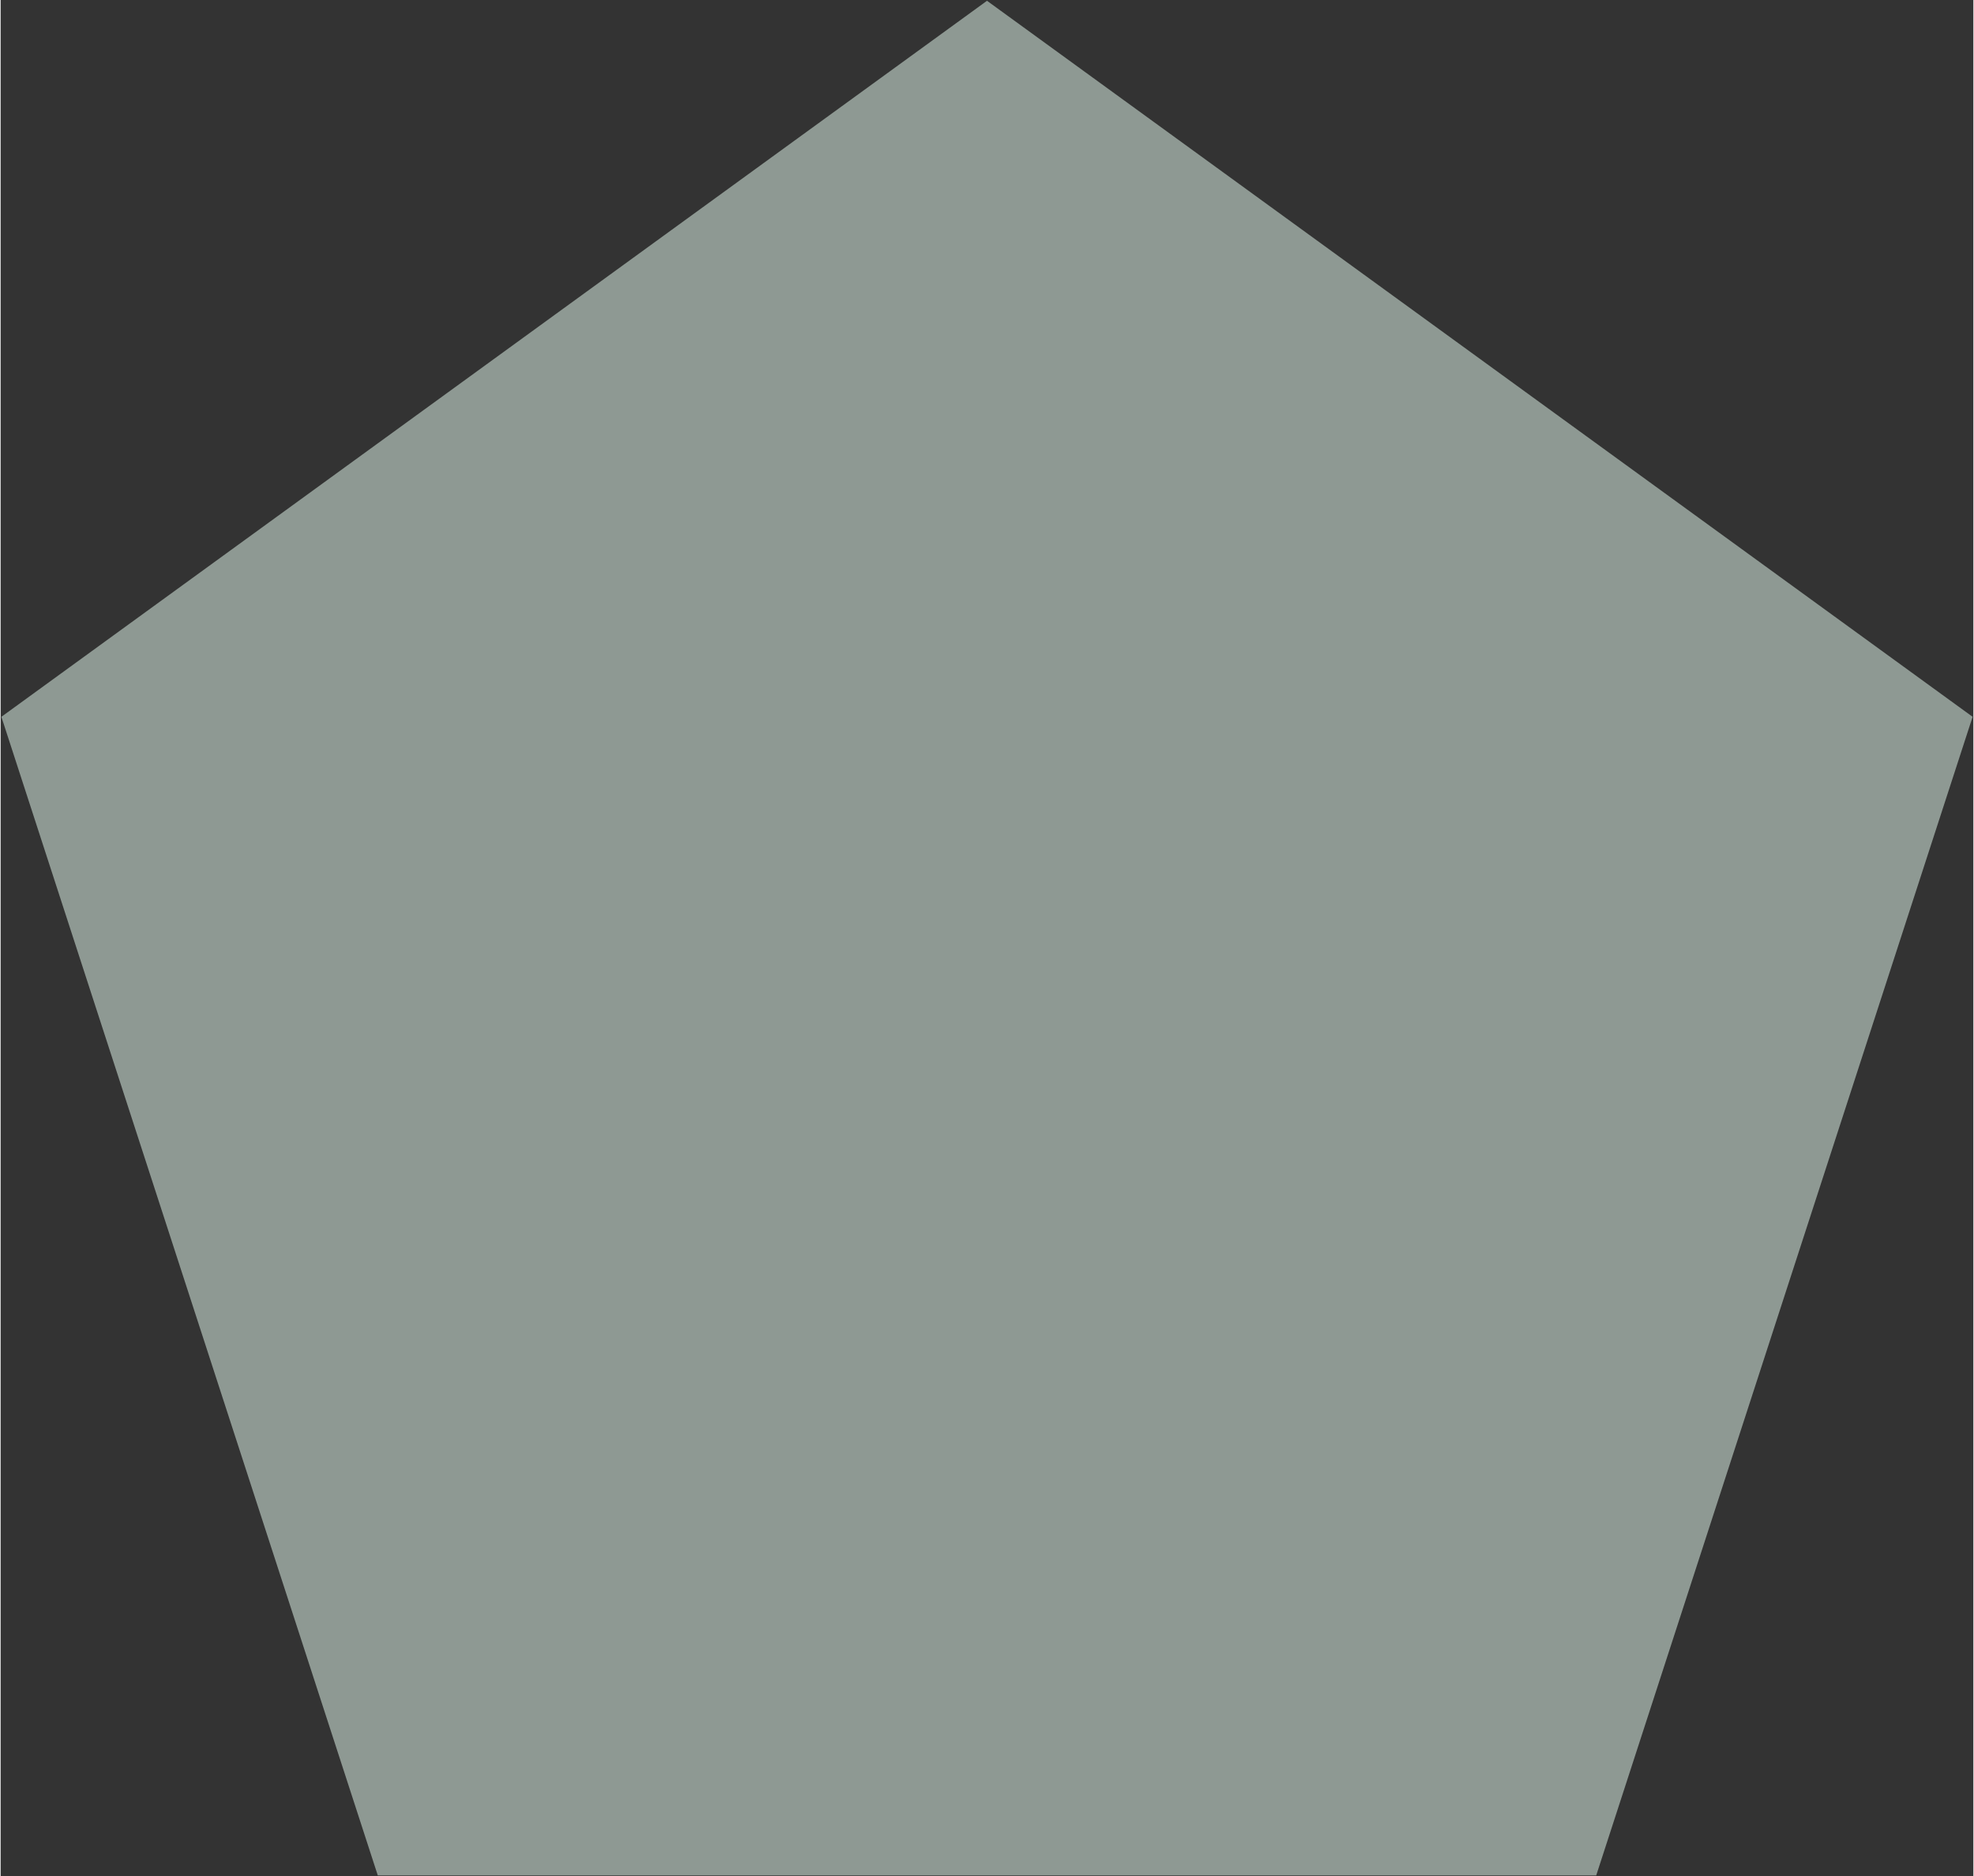 <?xml version="1.0" encoding="UTF-8"?>
<!DOCTYPE svg PUBLIC "-//W3C//DTD SVG 1.0//EN" "http://www.w3.org/TR/2001/REC-SVG-20010904/DTD/svg10.dtd">
<!-- Creator: CorelDRAW X6 -->
<svg xmlns="http://www.w3.org/2000/svg" xml:space="preserve" width="101px" height="96px" version="1.0" shape-rendering="geometricPrecision" text-rendering="geometricPrecision" image-rendering="optimizeQuality" fill-rule="evenodd" clip-rule="evenodd"
viewBox="0 0 10100 9606"
 xmlns:xlink="http://www.w3.org/1999/xlink">
 <rect x="0" y="0" width="10100" height="9606" fill="#333333" stroke="none"/>
 <g id="_6012.cgm:type:overlay">
  <IC_ColorNameTable/>
  <PictureProperties/>
  <polygon fill="#EAFFF3" fill-opacity="0.502" points="1931,9602 8169,9602 10096,3670 5050,4 4,3670 "/>
 </g>
</svg>
